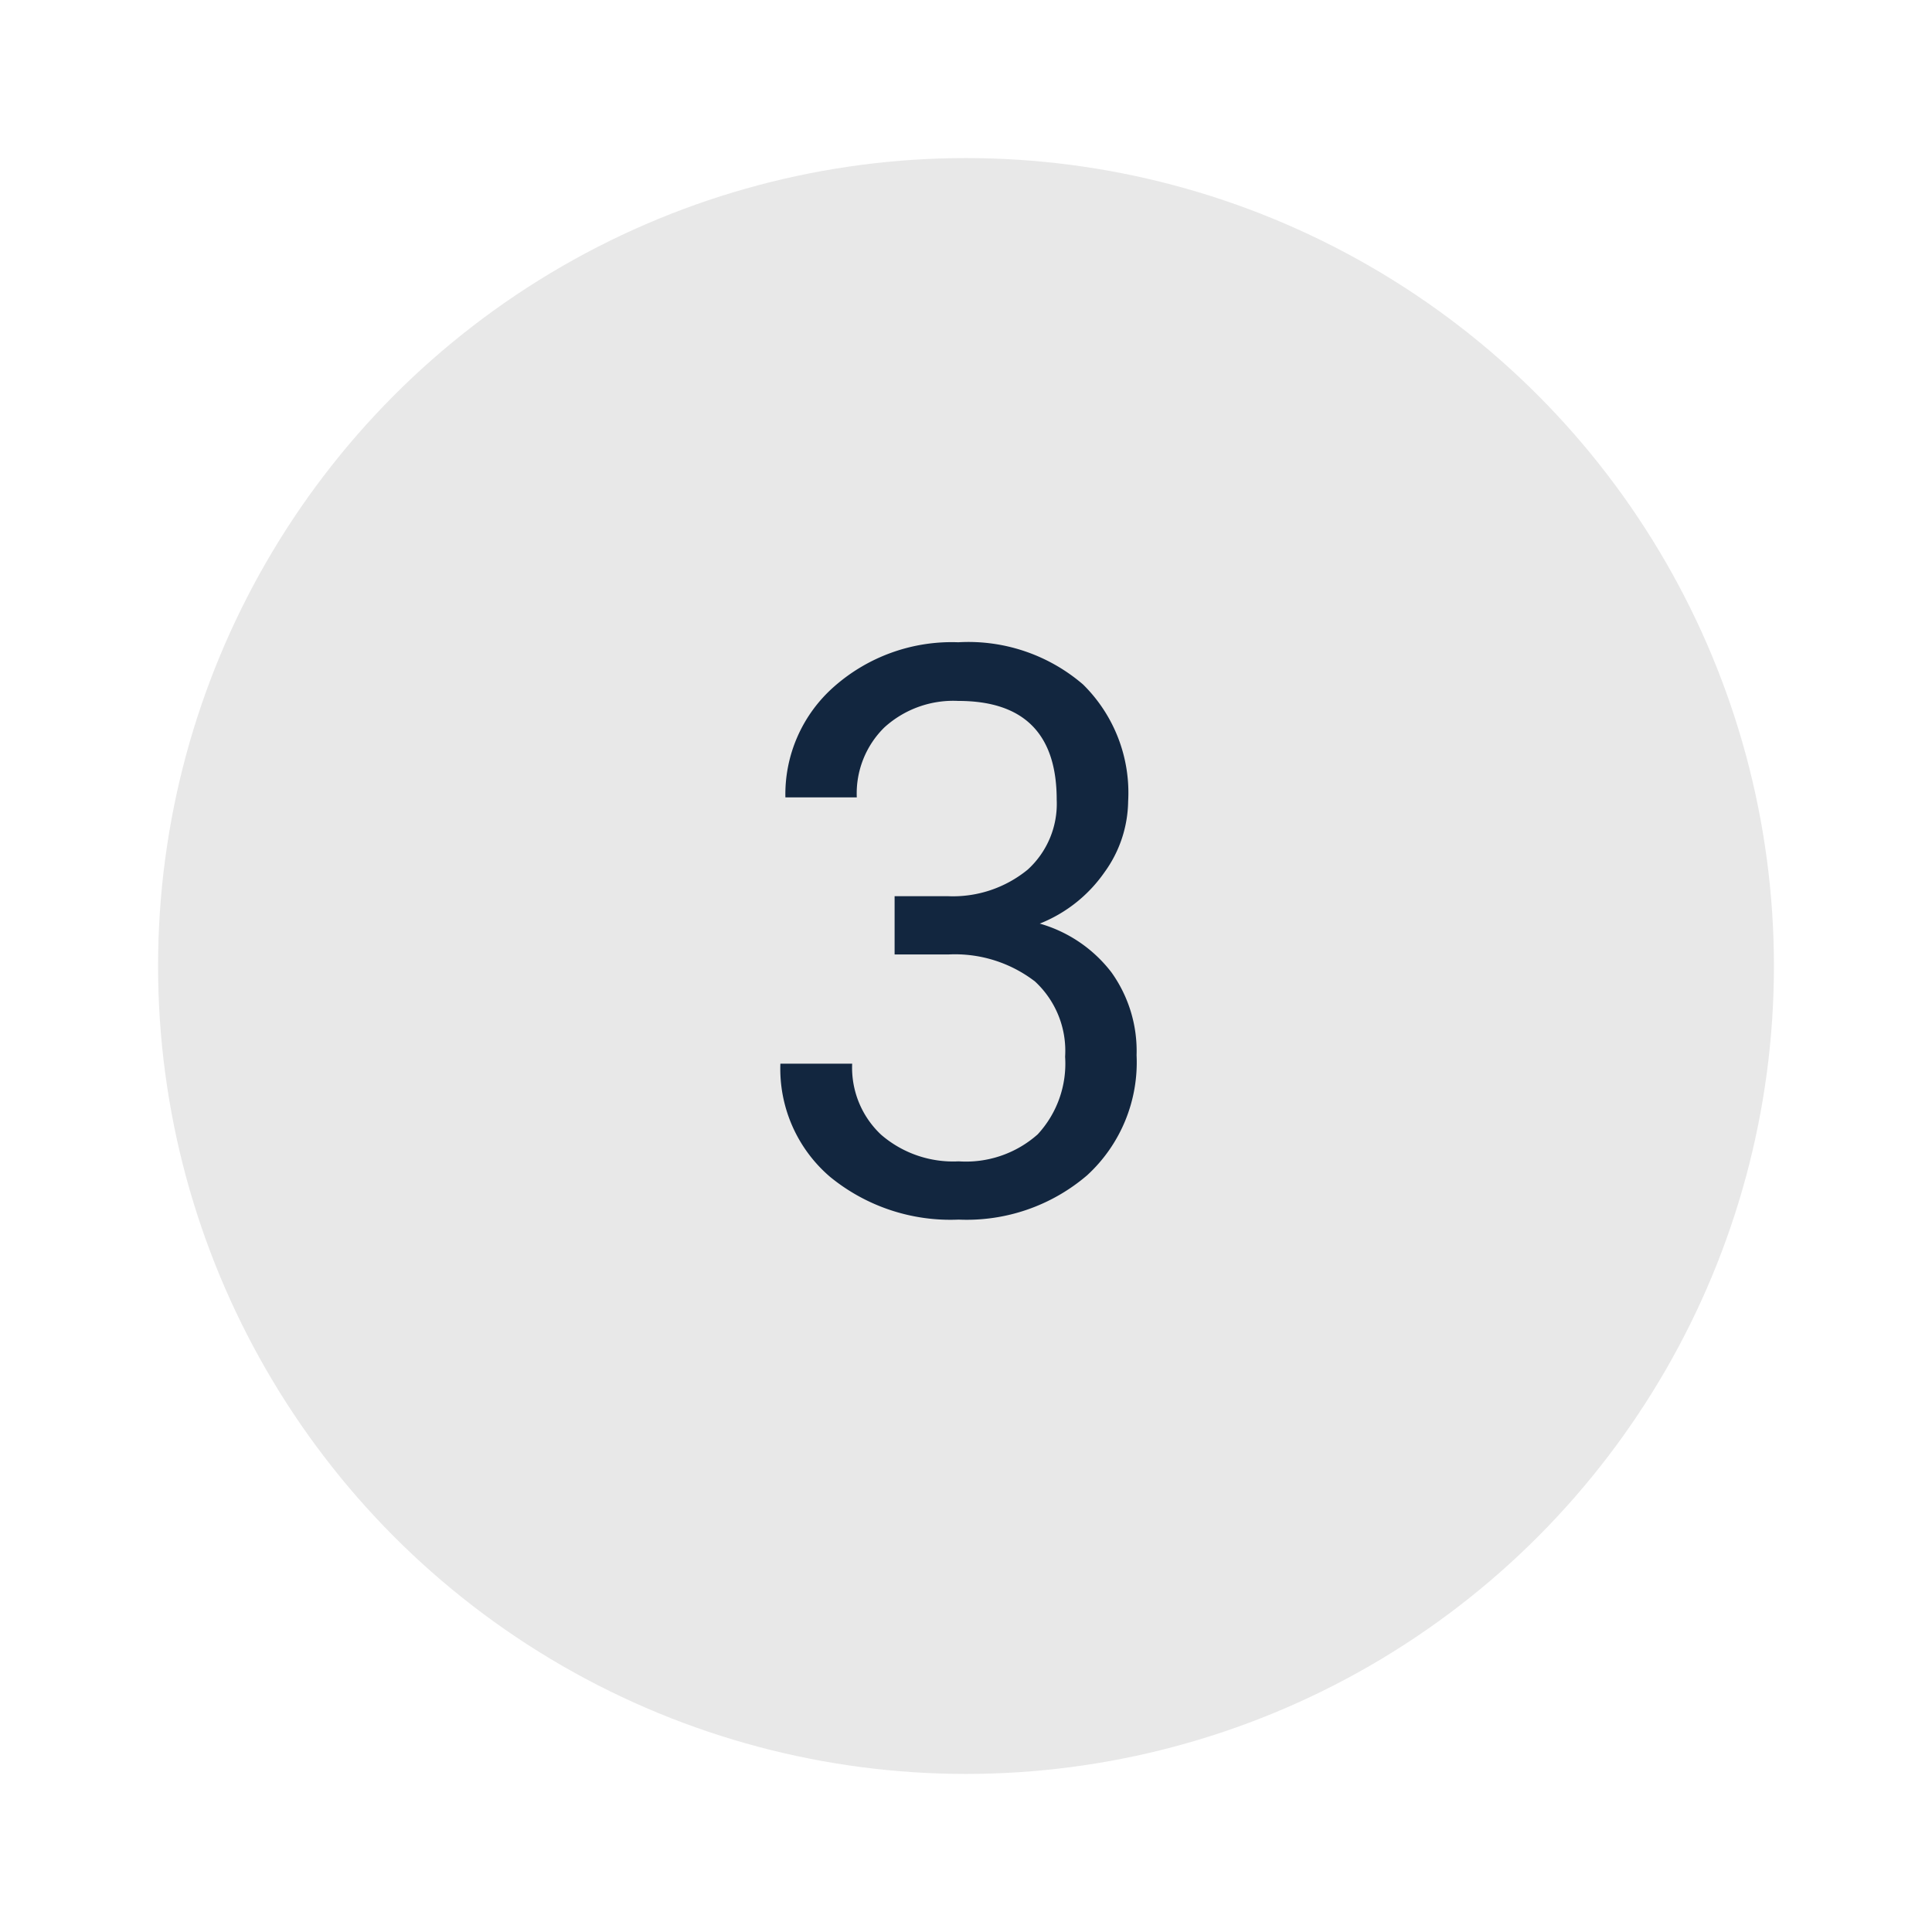 <svg xmlns="http://www.w3.org/2000/svg" xmlns:xlink="http://www.w3.org/1999/xlink" width="110" height="110" viewBox="0 0 110 110"><defs><filter id="a" x="0" y="0" width="110" height="110" filterUnits="userSpaceOnUse"><feOffset dy="3" input="SourceAlpha"/><feGaussianBlur stdDeviation="3" result="b"/><feFlood flood-opacity="0.161"/><feComposite operator="in" in2="b"/><feComposite in="SourceGraphic"/></filter></defs><g transform="translate(-1167 -856)"><g transform="matrix(1, 0, 0, 1, 1167, 856)" filter="url(#a)"><circle cx="46" cy="46" r="46" transform="translate(9 6)" fill="#e8e8e8"/></g><path d="M-4.065-17.974h3.054A6.713,6.713,0,0,0,3.516-19.49a5.065,5.065,0,0,0,1.648-3.977q0-5.625-5.6-5.625a5.828,5.828,0,0,0-4.208,1.505A5.268,5.268,0,0,0-6.218-23.6h-4.065A8.161,8.161,0,0,1-7.5-29.916,10.126,10.126,0,0,1-.439-32.432a10.006,10.006,0,0,1,7.1,2.4,8.652,8.652,0,0,1,2.571,6.658,7.023,7.023,0,0,1-1.351,4.043A8.159,8.159,0,0,1,4.2-16.414a7.862,7.862,0,0,1,4.076,2.769A7.689,7.689,0,0,1,9.712-8.921,8.727,8.727,0,0,1,6.9-2.087,10.532,10.532,0,0,1-.417.439,10.81,10.81,0,0,1-7.745-2a8.091,8.091,0,0,1-2.823-6.438h4.087A5.229,5.229,0,0,0-4.834-4.395,6.268,6.268,0,0,0-.417-2.878a6.151,6.151,0,0,0,4.5-1.538,5.928,5.928,0,0,0,1.56-4.417,5.379,5.379,0,0,0-1.714-4.285,7.467,7.467,0,0,0-4.944-1.538H-4.065Z" transform="translate(1222 925)" fill="#12263f"/></g></svg>